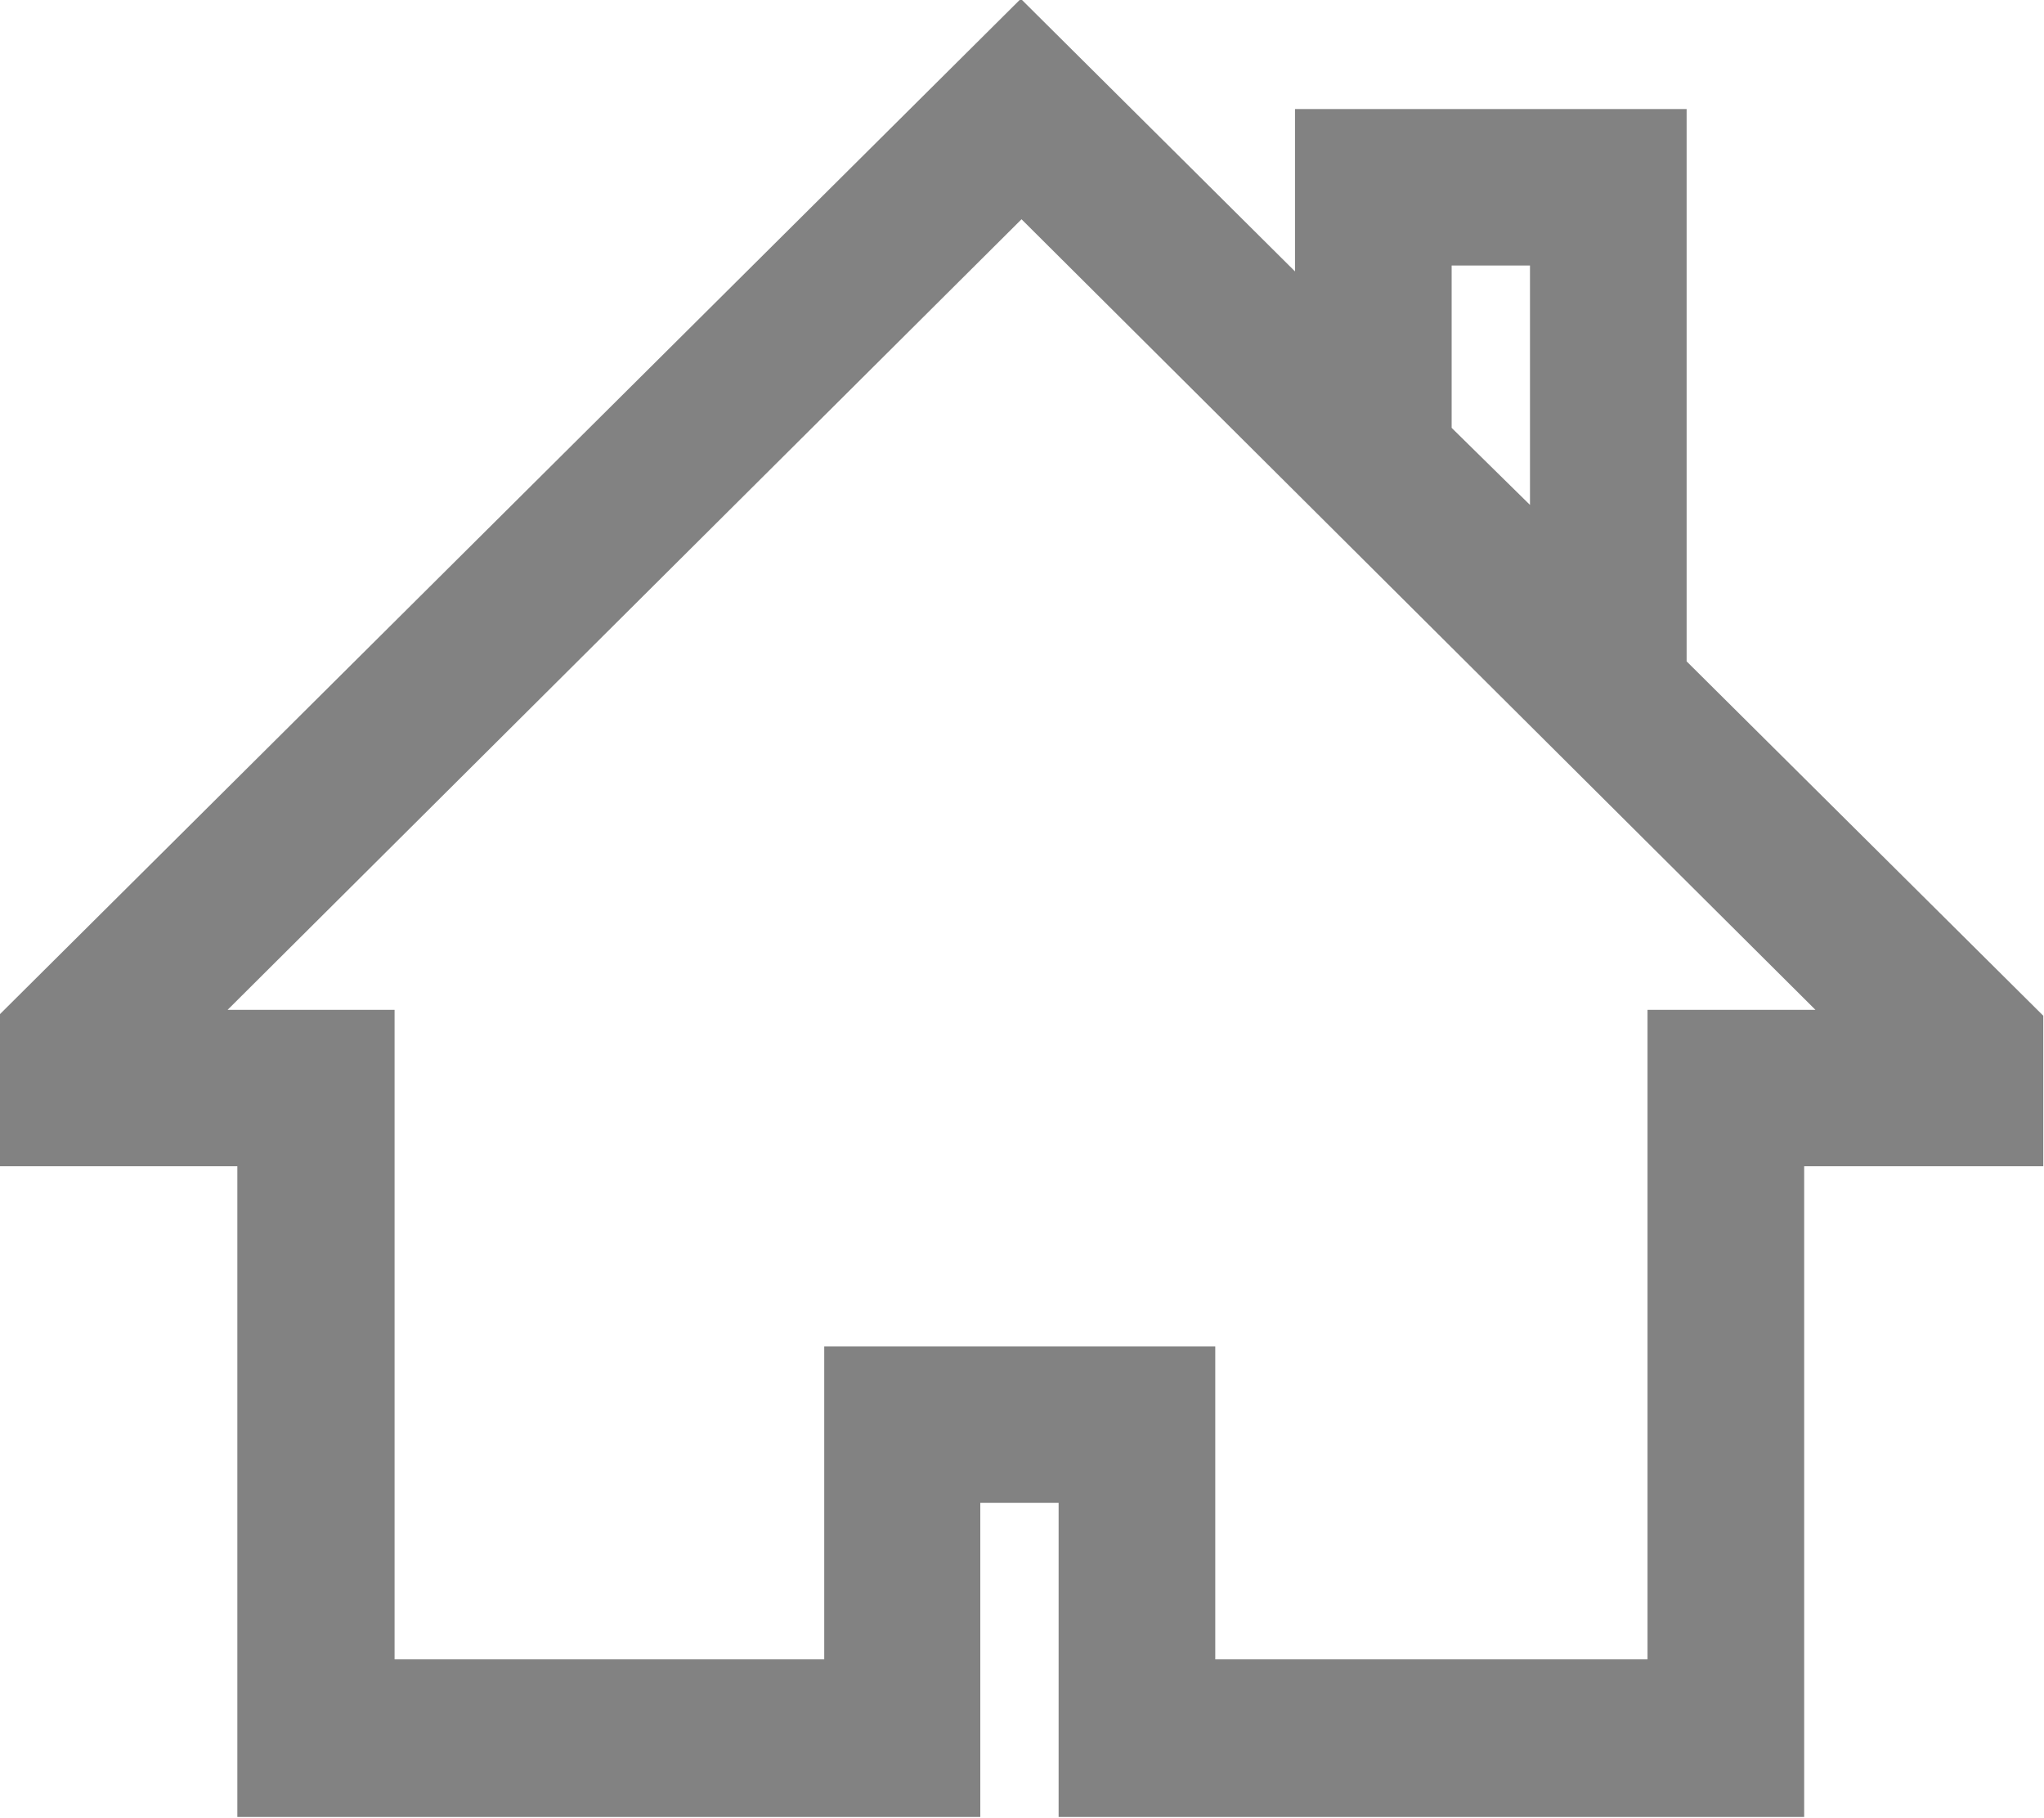 <svg xmlns="http://www.w3.org/2000/svg" width="17.25" height="15.34" viewBox="0 0 17.25 15.34">
  <defs>
    <style>
      .cls-1 {
        fill: #828282;
        fill-rule: evenodd;
      }
    </style>
  </defs>
  <path id="home" class="cls-1" d="M374.89,1953.24v-4.66h-3.305v1.37l-2.314-2.3-8.629,8.58v1.27h2.017v5.49h6.27v-2.65h0.661v2.65h6.292v-5.49H377.9v-1.27Zm-1.322-3.34v2.02l-0.661-.65v-1.37h0.661Zm0.992,6.28v5.48h-3.648v-2.64h-3.3v2.64h-3.626v-5.48h-1.409l6.7-6.67,6.7,6.67H374.56Z" transform="translate(-360.656 -1947.66)"/>
</svg>
